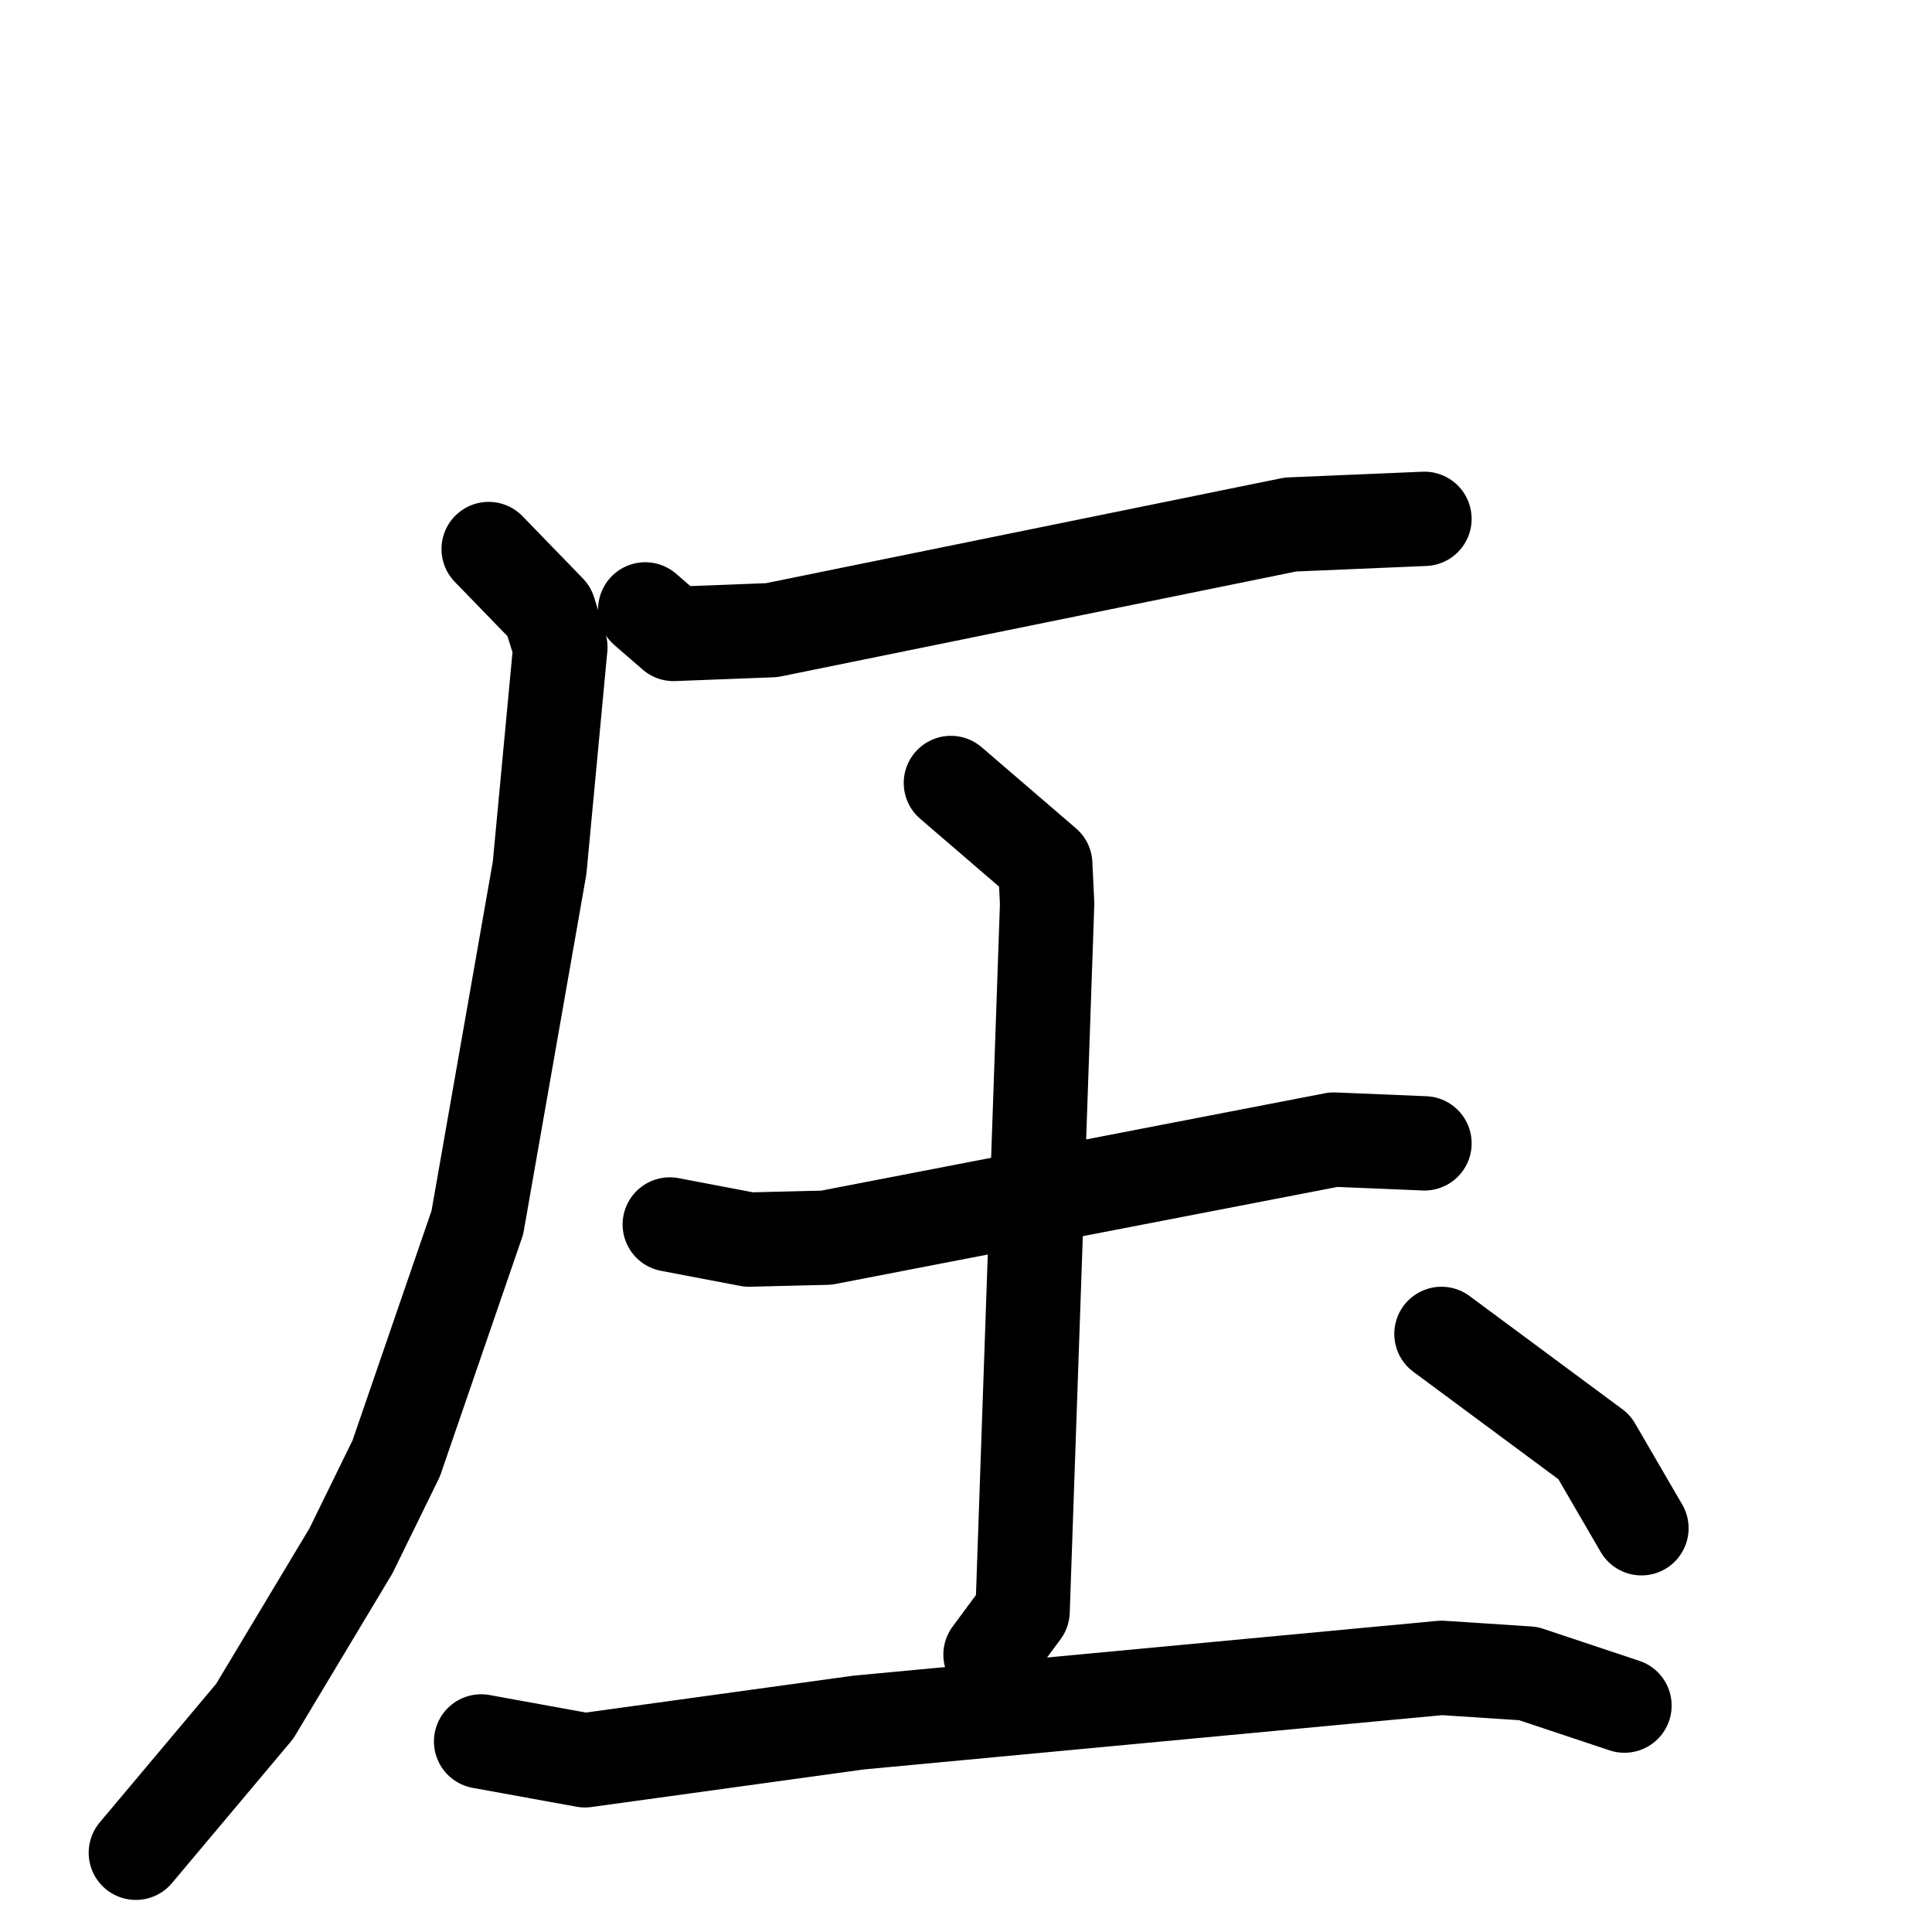 <svg xmlns="http://www.w3.org/2000/svg" viewBox="0 0 1024 1024">
  <g style="fill:none;stroke:#000000;stroke-width:50;stroke-linecap:round;stroke-linejoin:round;" transform="scale(1, 1) translate(0, 0)">
    <path d="M 342.0,323.0 L 357.0,336.0 L 409.0,334.0 L 684.0,278.0 L 755.0,275.0"/>
    <path d="M 259.0,291.0 L 291.0,324.0 L 297.0,343.0 L 286.0,460.0 L 253.0,648.0 L 210.0,773.0 L 186.0,822.0 L 135.0,907.0 L 72.0,982.0"/>
    <path d="M 355.0,649.0 L 397.0,657.0 L 438.0,656.0 L 707.0,604.0 L 755.0,606.0"/>
    <path d="M 504.0,415.0 L 554.0,458.0 L 555.0,479.0 L 542.0,854.0 L 525.0,877.0"/>
    <path d="M 255.0,923.0 L 310.0,933.0 L 455.0,913.0 L 764.0,884.0 L 810.0,887.0 L 861.0,904.0"/>
    <path d="M 764.0,707.0 L 845.0,767.0 L 870.0,810.0"/>
  </g>
</svg>
